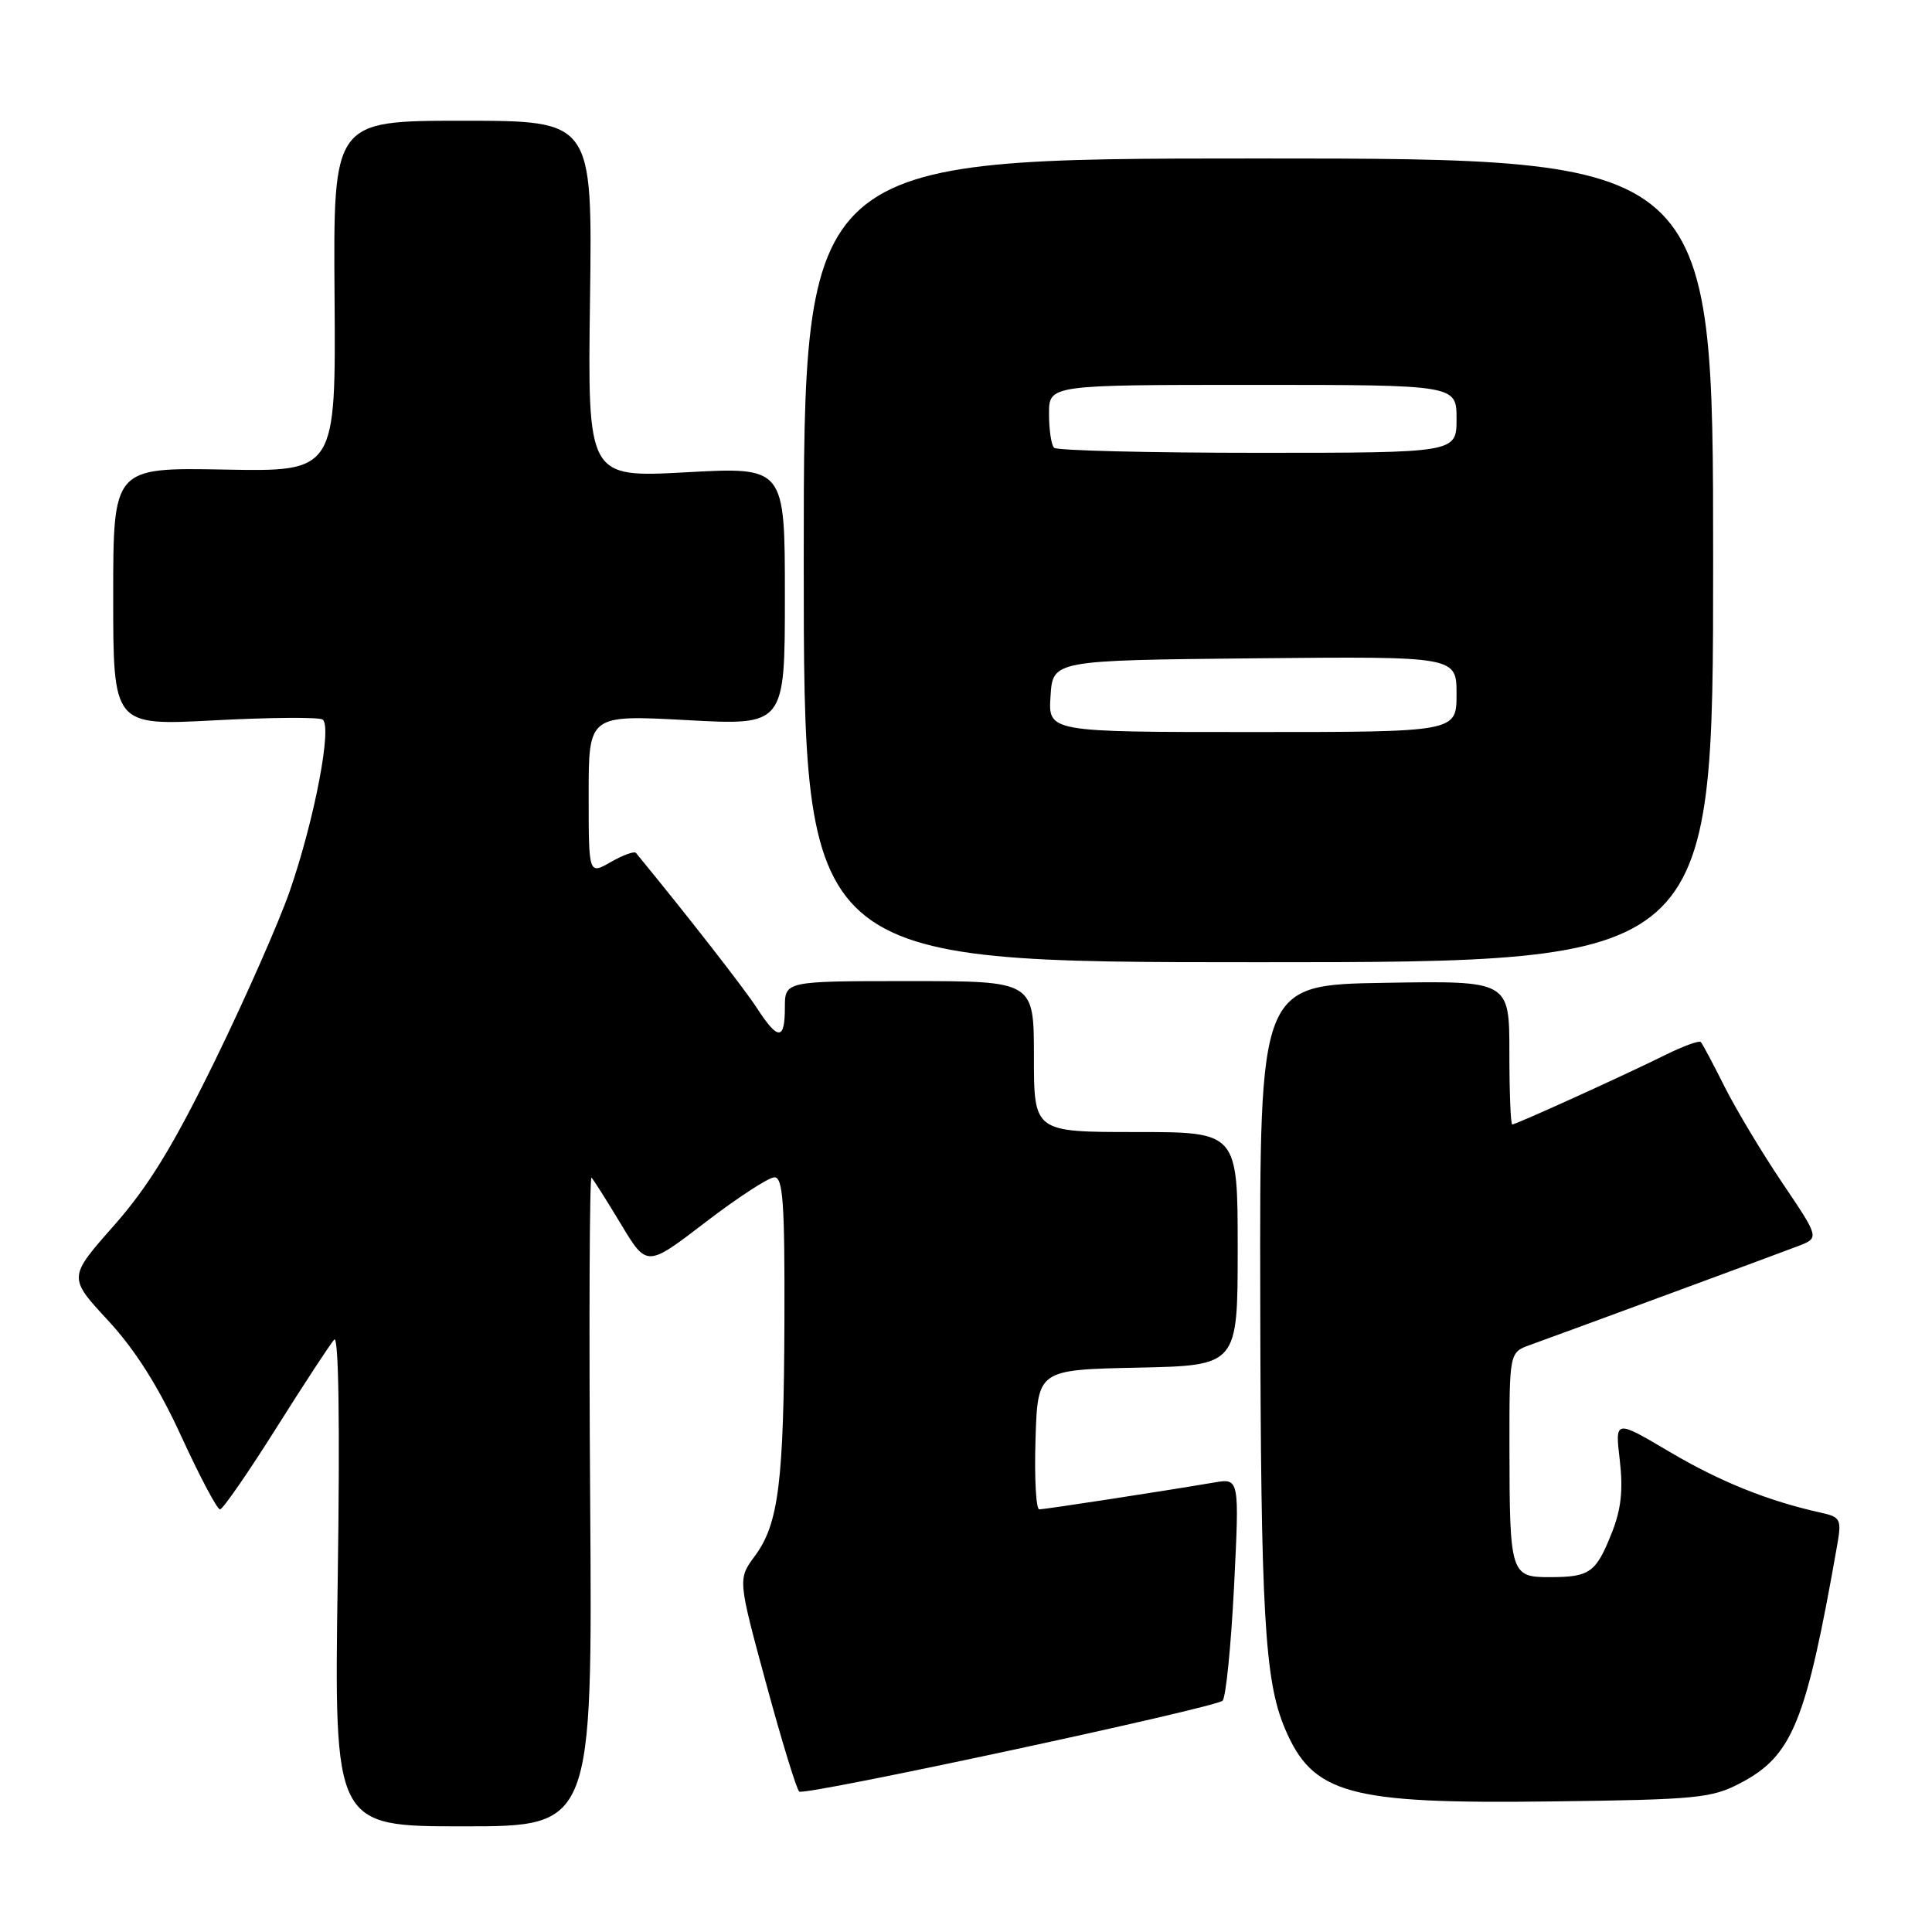 <?xml version="1.0" encoding="UTF-8" standalone="no"?>
<!DOCTYPE svg PUBLIC "-//W3C//DTD SVG 1.1//EN" "http://www.w3.org/Graphics/SVG/1.1/DTD/svg11.dtd" >
<svg xmlns="http://www.w3.org/2000/svg" xmlns:xlink="http://www.w3.org/1999/xlink" version="1.1" viewBox="0 0 256 256">
 <g >
 <path fill="currentColor"
d=" M 78.20 198.78 C 78.03 175.01 78.12 155.78 78.38 156.05 C 78.65 156.31 80.40 159.09 82.29 162.22 C 85.71 167.91 85.71 167.91 93.48 161.95 C 97.75 158.68 101.86 156.00 102.62 156.00 C 103.75 156.00 103.99 159.46 103.94 174.75 C 103.87 196.37 103.18 201.91 100.03 206.17 C 97.76 209.24 97.76 209.24 101.54 223.16 C 103.62 230.82 105.59 237.23 105.91 237.40 C 106.88 237.93 161.14 226.26 162.00 225.35 C 162.44 224.88 163.12 218.06 163.52 210.18 C 164.23 195.87 164.23 195.87 160.87 196.44 C 154.38 197.55 138.49 199.99 137.71 200.00 C 137.28 200.00 137.05 195.84 137.21 190.75 C 137.50 181.50 137.50 181.50 150.75 181.22 C 164.00 180.94 164.00 180.94 164.00 165.47 C 164.00 150.00 164.00 150.00 150.50 150.00 C 137.00 150.00 137.00 150.00 137.00 140.00 C 137.00 130.00 137.00 130.00 120.50 130.00 C 104.00 130.00 104.00 130.00 104.00 133.50 C 104.00 137.88 103.10 137.90 100.30 133.58 C 98.62 130.98 90.88 121.06 84.27 113.02 C 84.05 112.75 82.55 113.30 80.94 114.22 C 78.00 115.91 78.00 115.91 78.00 105.31 C 78.00 94.72 78.00 94.72 91.00 95.42 C 104.00 96.13 104.00 96.13 104.00 79.00 C 104.00 61.87 104.00 61.87 90.93 62.58 C 77.86 63.29 77.86 63.29 78.18 39.64 C 78.50 16.00 78.50 16.00 61.33 16.00 C 44.16 16.00 44.16 16.00 44.33 39.25 C 44.50 62.50 44.50 62.50 29.75 62.22 C 15.00 61.95 15.00 61.95 15.00 79.06 C 15.00 96.16 15.00 96.16 28.39 95.45 C 35.75 95.06 42.21 95.01 42.74 95.34 C 44.05 96.15 41.69 108.53 38.42 118.00 C 37.00 122.12 32.53 132.25 28.50 140.51 C 22.96 151.83 19.68 157.20 15.10 162.39 C 9.03 169.26 9.03 169.26 14.32 174.97 C 17.93 178.88 21.00 183.73 24.03 190.34 C 26.47 195.65 28.77 200.00 29.15 200.00 C 29.52 200.00 32.87 195.16 36.59 189.25 C 40.31 183.34 43.78 178.05 44.29 177.50 C 44.88 176.88 45.05 188.86 44.75 209.25 C 44.27 242.00 44.27 242.00 61.39 242.00 C 78.50 242.00 78.50 242.00 78.20 198.78 Z  M 230.65 236.25 C 237.51 232.63 239.31 228.21 243.43 204.78 C 244.04 201.31 243.89 201.02 241.29 200.44 C 234.27 198.89 227.95 196.34 221.25 192.39 C 213.99 188.09 213.99 188.09 214.63 193.49 C 215.09 197.46 214.81 200.03 213.54 203.19 C 211.46 208.40 210.66 208.97 205.37 208.98 C 200.17 209.00 200.03 208.55 200.01 191.85 C 200.00 179.20 200.00 179.20 202.75 178.21 C 207.69 176.43 235.43 166.20 238.29 165.10 C 241.08 164.02 241.08 164.02 236.18 156.76 C 233.49 152.77 230.04 147.03 228.52 144.00 C 227.00 140.97 225.59 138.31 225.37 138.08 C 225.16 137.84 223.08 138.60 220.74 139.75 C 215.33 142.44 200.87 149.00 200.38 149.00 C 200.17 149.00 200.00 144.71 200.00 139.48 C 200.00 129.95 200.00 129.95 183.46 130.23 C 166.91 130.50 166.91 130.50 166.99 172.00 C 167.06 213.84 167.57 222.67 170.25 229.02 C 173.94 237.75 178.65 239.04 205.50 238.70 C 224.89 238.46 226.82 238.27 230.65 236.25 Z  M 227.00 74.25 C 227.00 21.00 227.00 21.00 166.75 21.00 C 106.50 21.00 106.50 21.00 106.50 74.25 C 106.50 127.50 106.50 127.50 166.75 127.50 C 227.00 127.50 227.00 127.50 227.00 74.25 Z  M 139.20 92.25 C 139.50 87.50 139.50 87.50 166.25 87.23 C 193.00 86.97 193.00 86.97 193.00 91.98 C 193.00 97.00 193.00 97.00 165.95 97.00 C 138.89 97.00 138.89 97.00 139.20 92.25 Z  M 139.67 59.33 C 139.30 58.97 139.00 56.94 139.00 54.83 C 139.00 51.00 139.00 51.00 166.00 51.00 C 193.00 51.00 193.00 51.00 193.00 55.50 C 193.00 60.00 193.00 60.00 166.67 60.00 C 152.18 60.00 140.03 59.70 139.67 59.33 Z "/>
</g>
</svg>